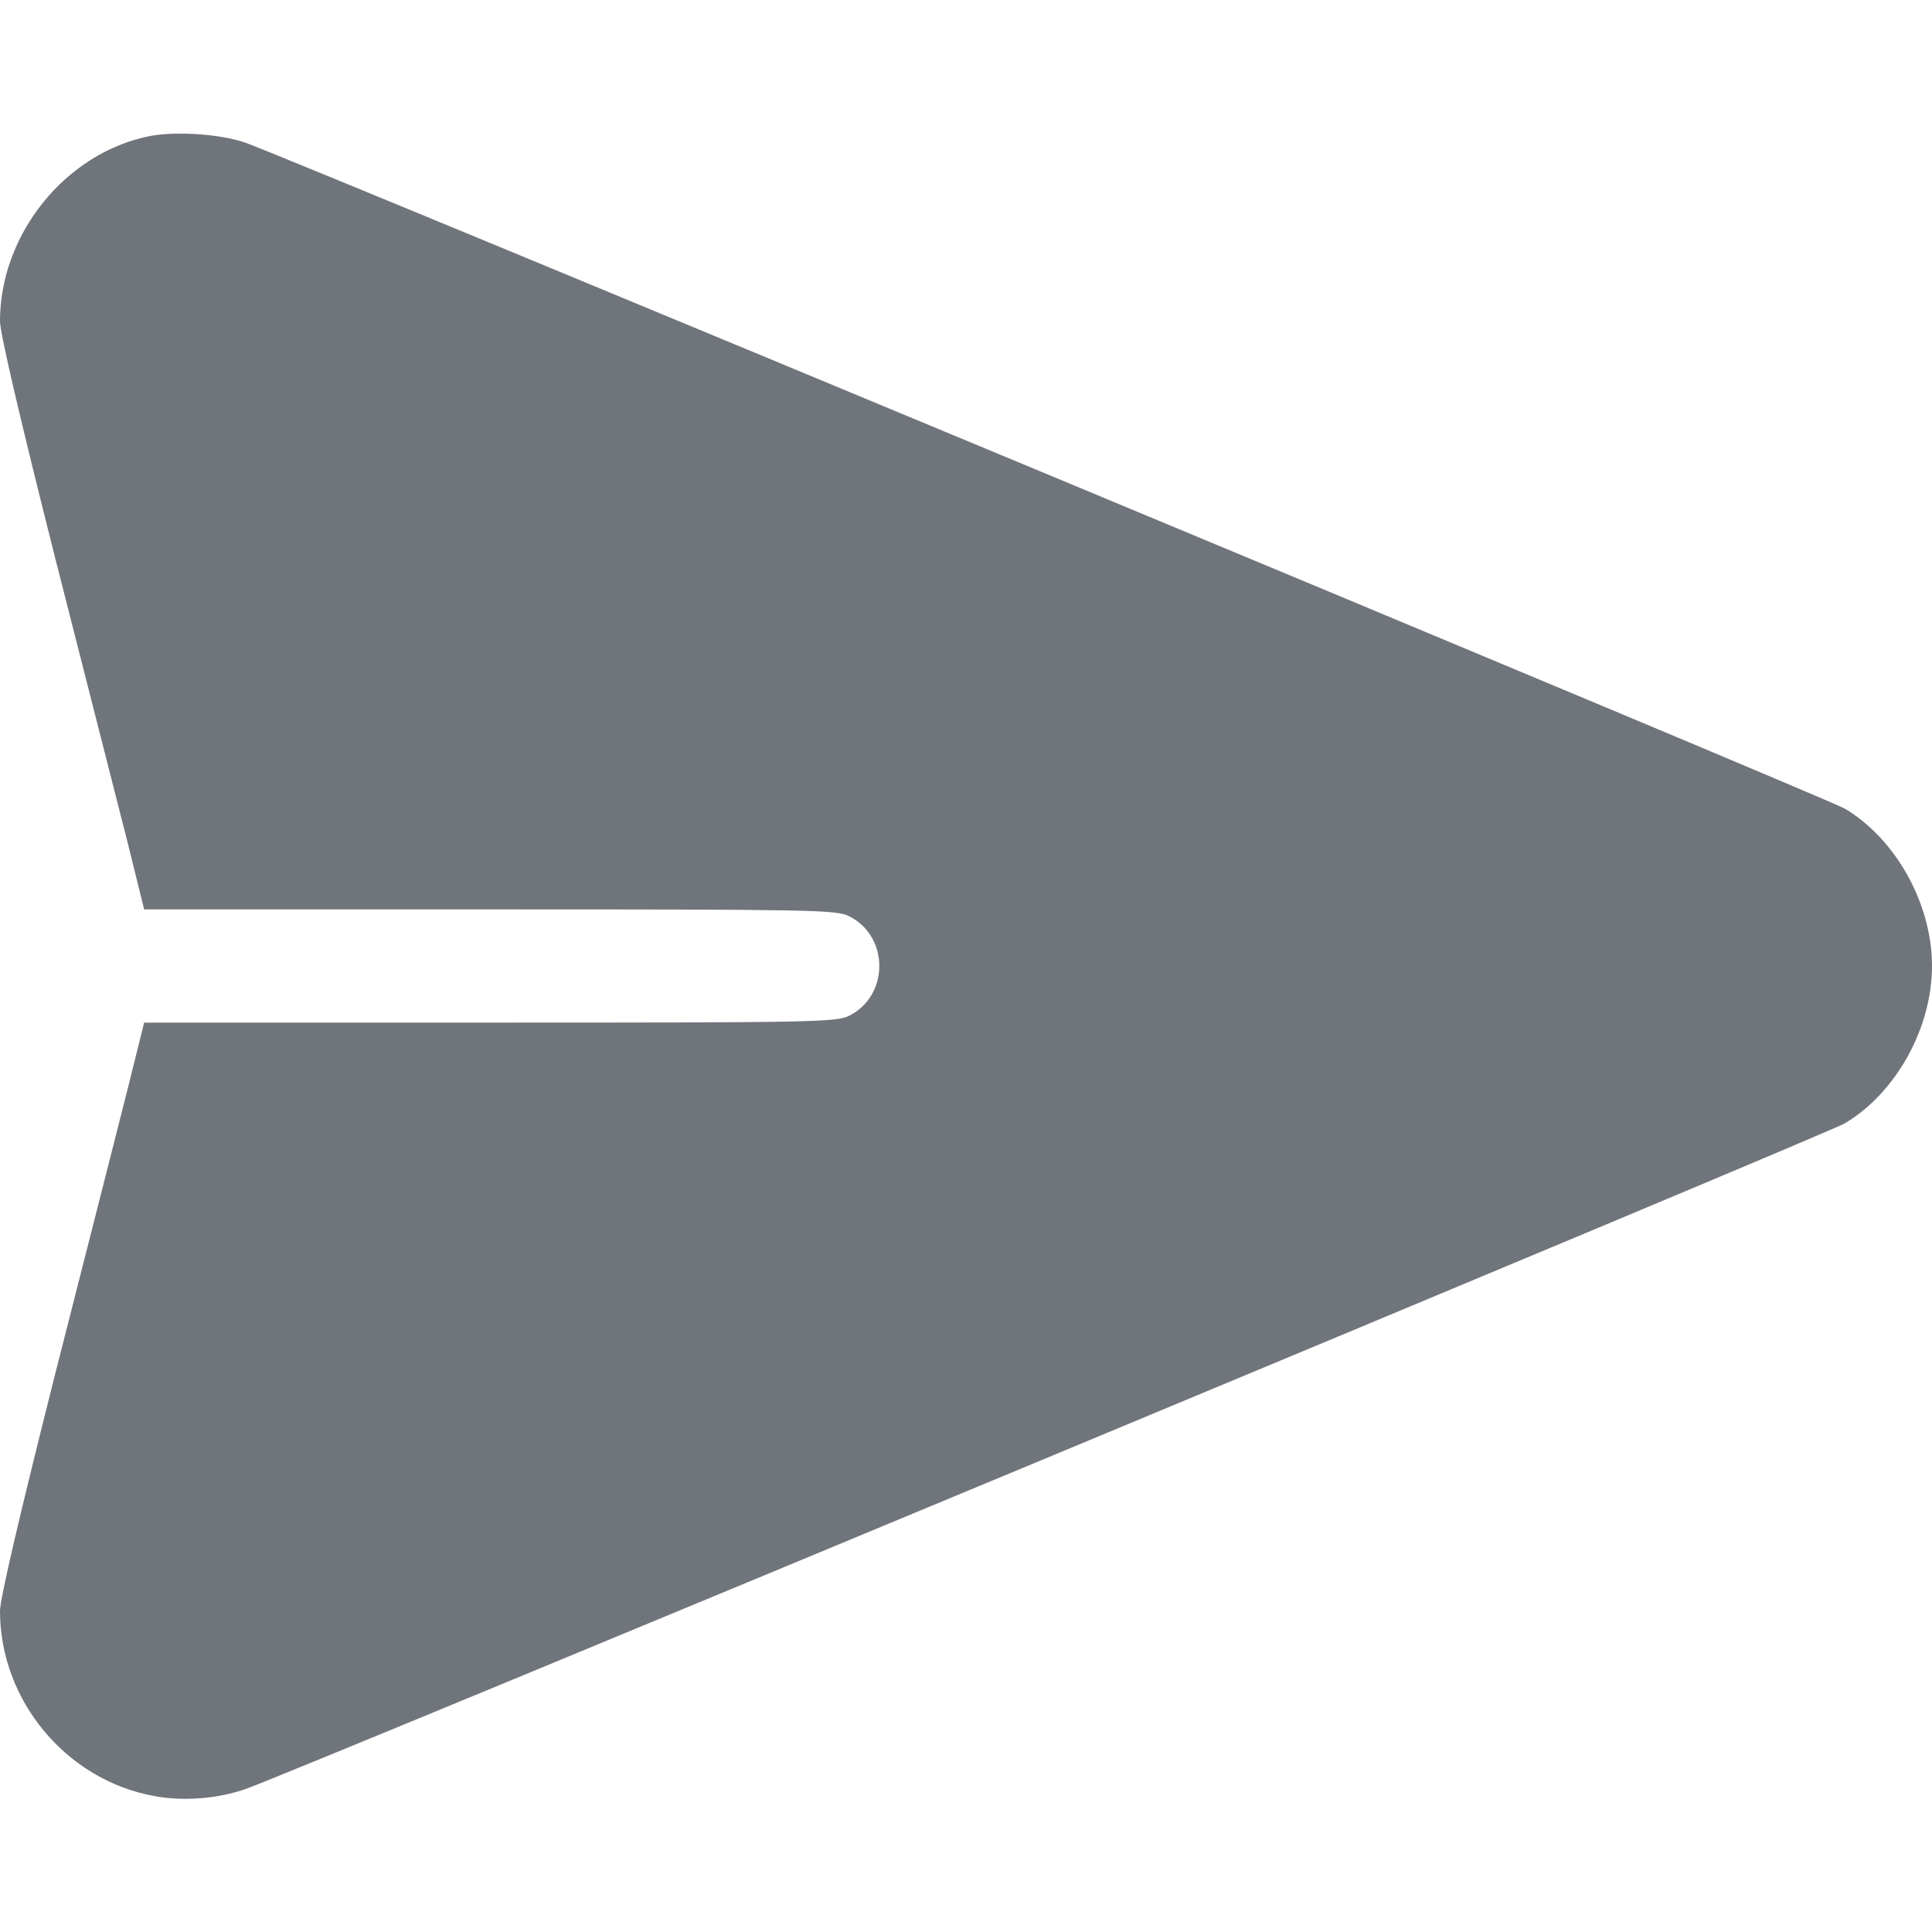 <?xml version="1.0" standalone="no"?>
<!DOCTYPE svg PUBLIC "-//W3C//DTD SVG 20010904//EN"
 "http://www.w3.org/TR/2001/REC-SVG-20010904/DTD/svg10.dtd">
<svg version="1.0" xmlns="http://www.w3.org/2000/svg"
 width="512pt" height="512pt" viewBox="0 0 512 512"
 preserveAspectRatio="xMidYMid meet">

<g transform="translate(0,512) scale(0.1,-0.1)"
fill="#70747b" stroke="none">
<path d="M395 4759 c-222 -45 -395 -260 -395 -490 0 -32 54 -262 146 -627 81
-317 167 -657 192 -754 l44 -178 917 0 c852 0 918 -1 951 -18 107 -53 107
-211 0 -264 -33 -17 -99 -18 -951 -18 l-917 0 -44 -177 c-25 -98 -111 -438
-192 -755 -92 -365 -146 -595 -146 -627 0 -238 176 -449 410 -491 77 -14 167
-7 241 19 126 44 4189 1735 4238 1764 136 81 231 253 231 417 0 164 -95 336
-231 417 -49 29 -4110 1719 -4239 1765 -66 23 -186 31 -255 17z"/>
</g>
</svg>
